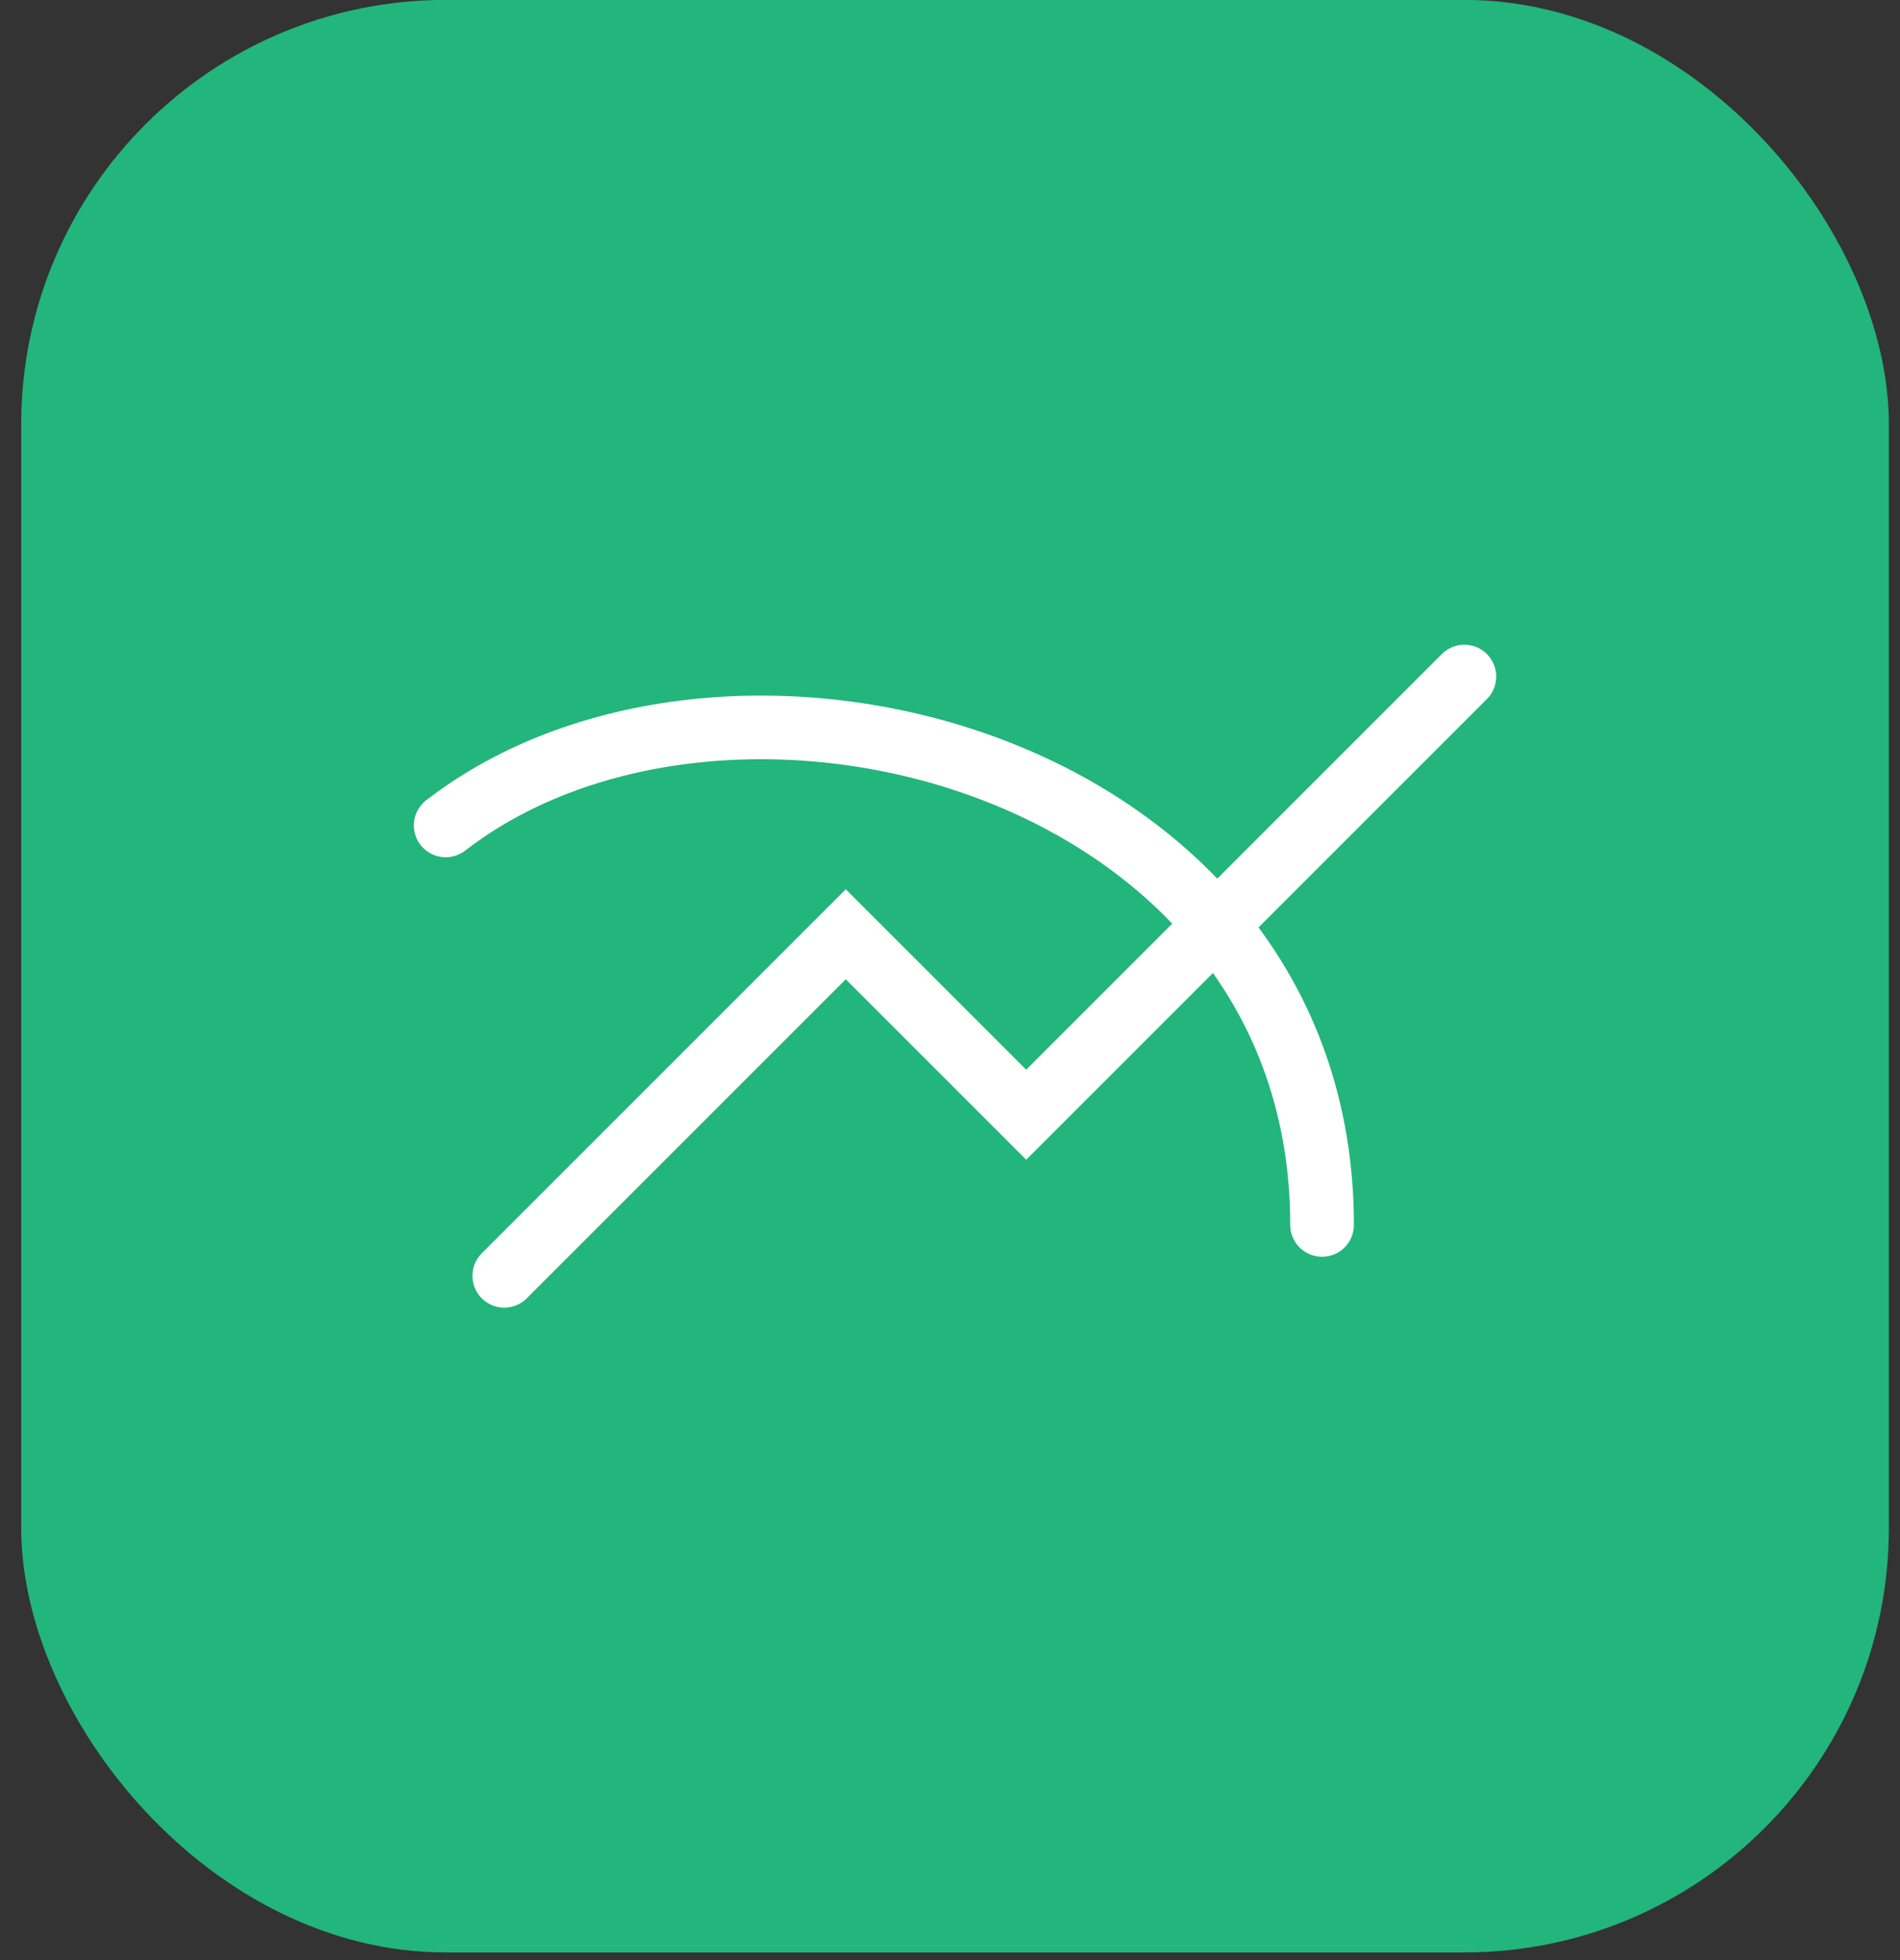 <svg width="63" height="65" viewBox="0 0 63 65" fill="none" xmlns="http://www.w3.org/2000/svg">
<rect x="0" y="0" width="63" height="65" fill="#333333" stroke="none"/>
<rect x="0.703" y="-0.003" width="61.928" height="64.743" rx="14.075" fill="#22b57c"/>
<path d="M16.72 42.304L28.044 30.979L34.027 36.962L48.556 22.433" stroke="white" stroke-width="2.111" stroke-linecap="round"/>
<path d="M14.778 27.37C24.179 20.105 43.837 25.233 43.837 40.617" stroke="white" stroke-width="2.111" stroke-linecap="round"/>
</svg>

